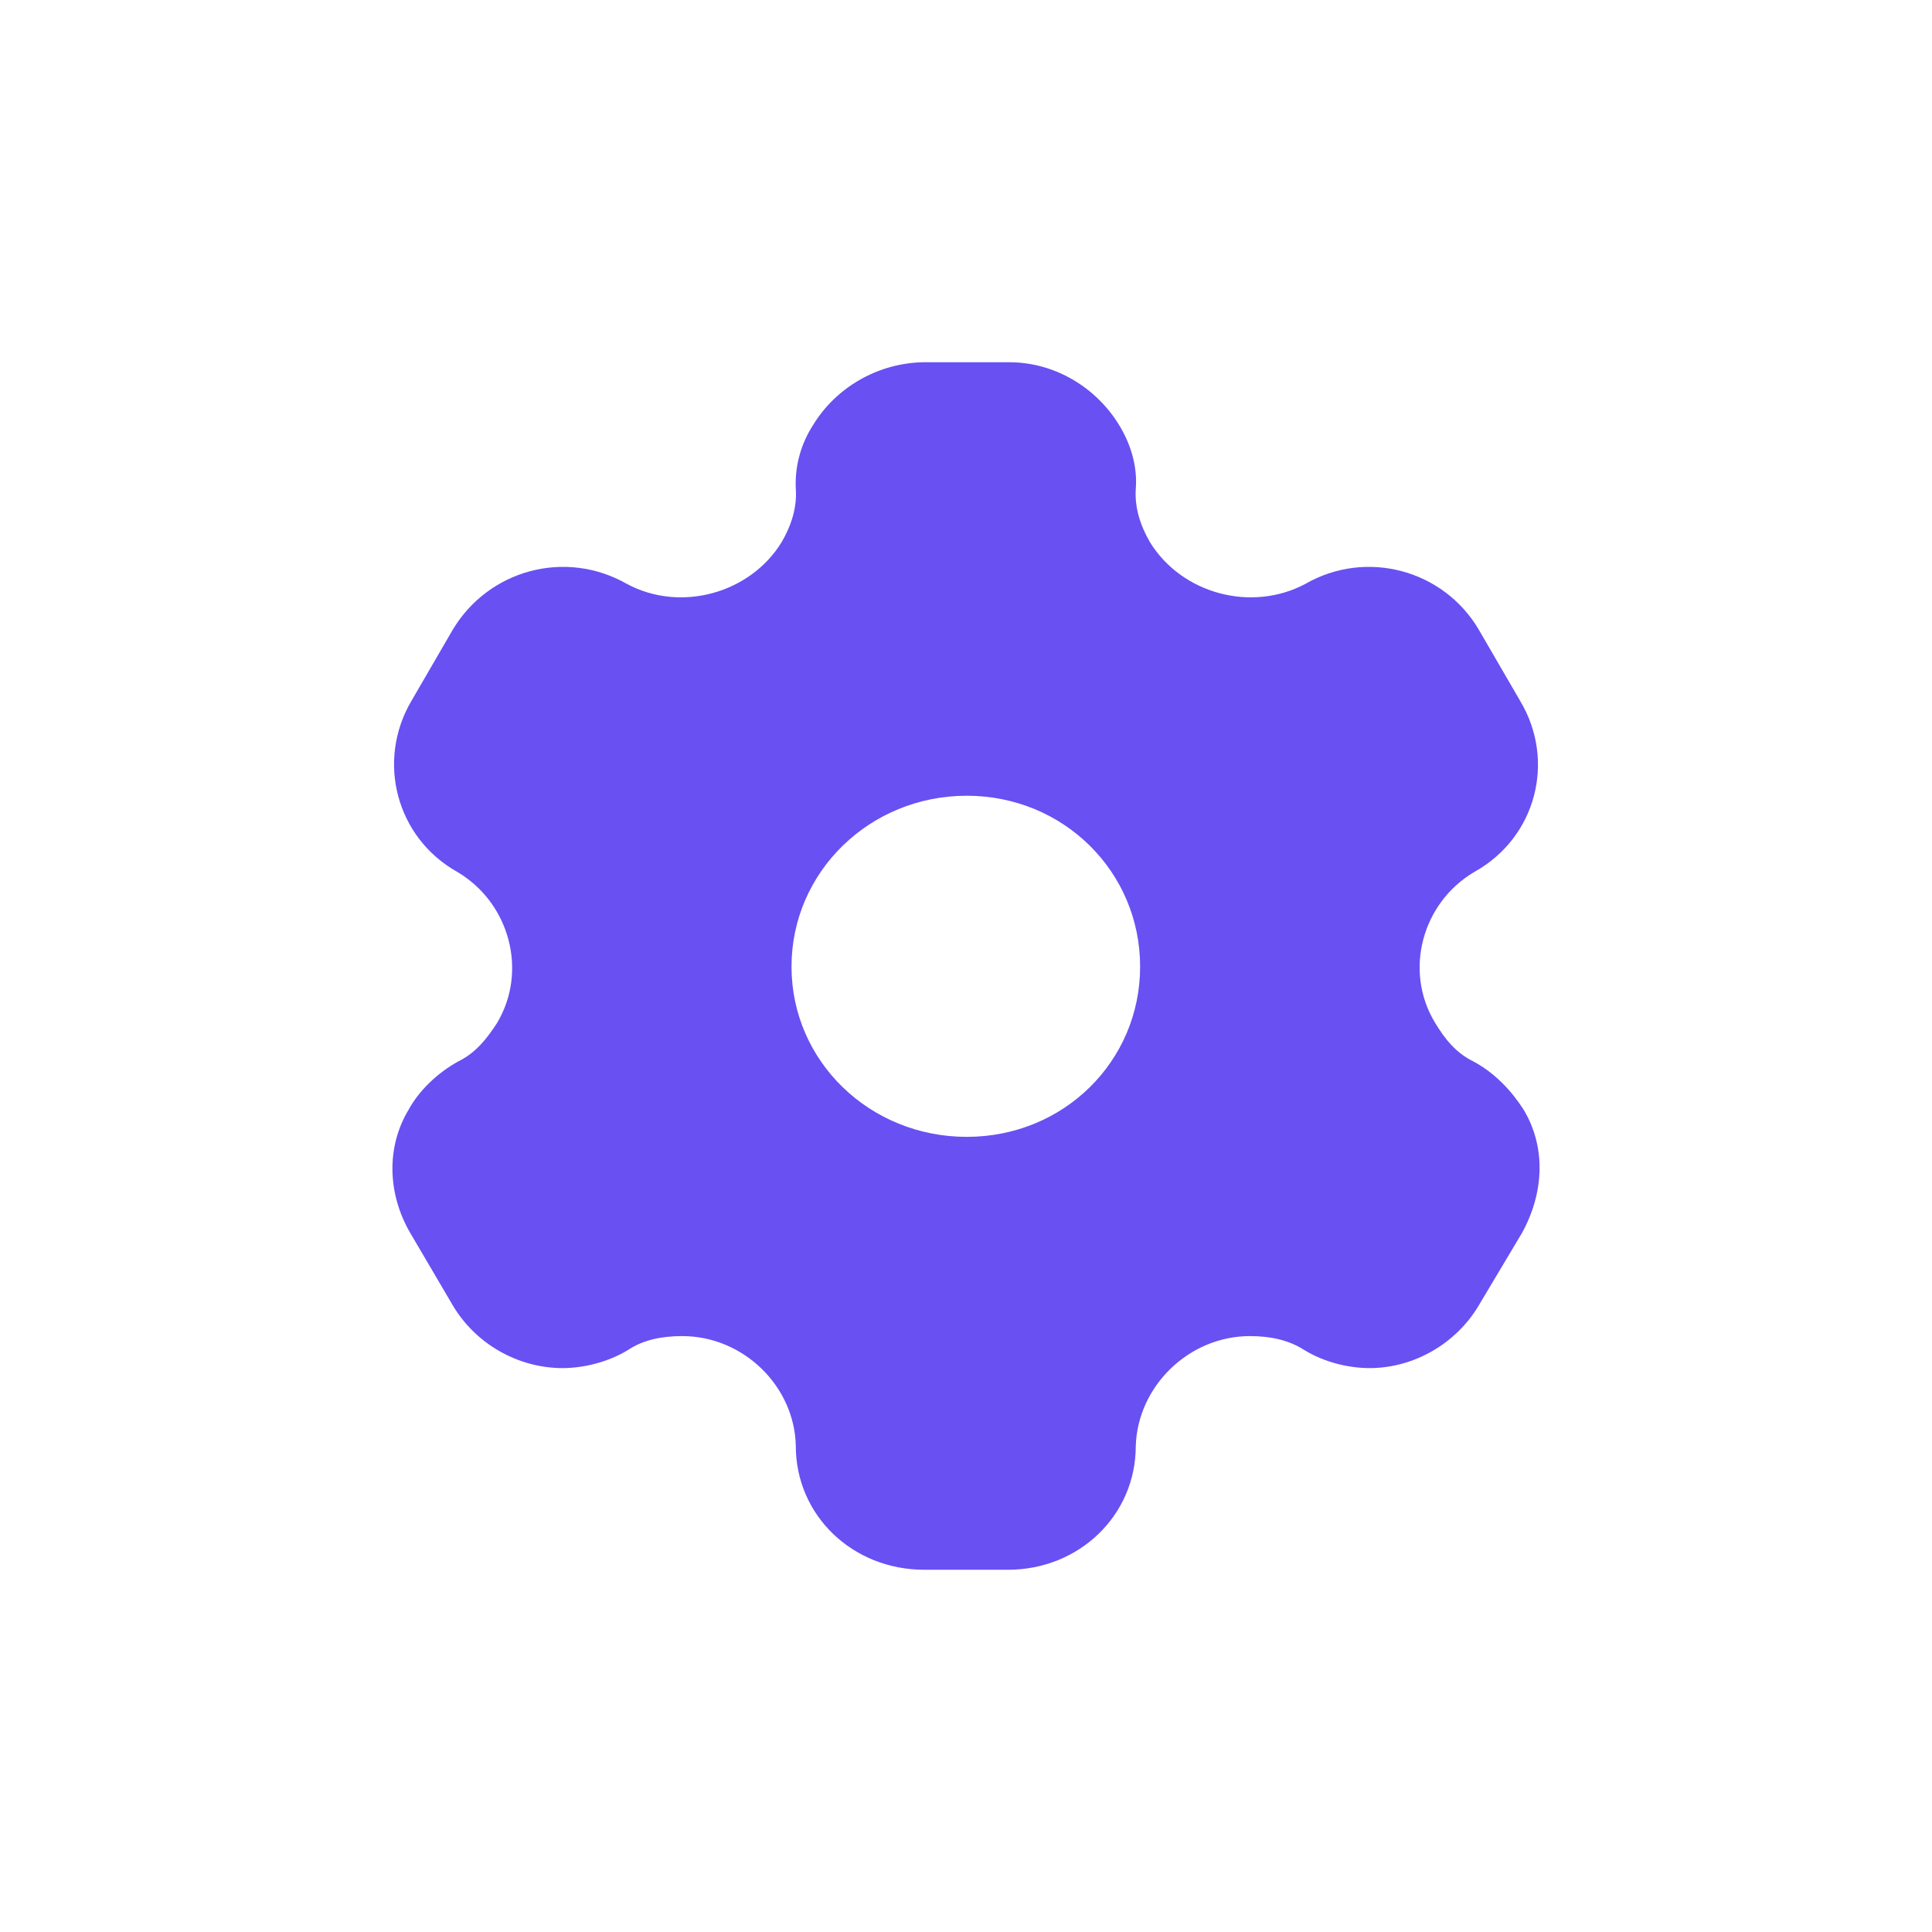 <svg width="32" height="32" viewBox="0 0 32 32" fill="none" xmlns="http://www.w3.org/2000/svg">
<path d="M16.717 6C17.474 6 18.158 6.42 18.536 7.04C18.72 7.34 18.843 7.71 18.812 8.1C18.792 8.4 18.884 8.7 19.047 8.98C19.569 9.83 20.723 10.15 21.623 9.67C22.634 9.09 23.912 9.44 24.494 10.43L25.179 11.61C25.772 12.6 25.445 13.87 24.423 14.44C23.554 14.95 23.247 16.08 23.769 16.94C23.932 17.21 24.116 17.44 24.402 17.58C24.76 17.77 25.036 18.07 25.23 18.37C25.608 18.99 25.578 19.75 25.21 20.42L24.494 21.62C24.116 22.26 23.411 22.66 22.686 22.66C22.328 22.66 21.929 22.56 21.602 22.36C21.337 22.19 21.03 22.13 20.703 22.13C19.691 22.13 18.843 22.96 18.812 23.95C18.812 25.1 17.872 26 16.697 26H15.307C14.121 26 13.181 25.1 13.181 23.95C13.161 22.96 12.313 22.13 11.301 22.13C10.964 22.13 10.657 22.19 10.402 22.36C10.075 22.56 9.666 22.66 9.318 22.66C8.582 22.66 7.877 22.26 7.499 21.62L6.794 20.42C6.416 19.77 6.395 18.99 6.774 18.37C6.937 18.07 7.244 17.77 7.591 17.58C7.877 17.44 8.061 17.21 8.235 16.94C8.746 16.08 8.439 14.95 7.571 14.44C6.559 13.87 6.232 12.6 6.814 11.61L7.499 10.43C8.092 9.44 9.359 9.09 10.381 9.67C11.27 10.15 12.425 9.83 12.946 8.98C13.11 8.7 13.202 8.4 13.181 8.1C13.161 7.71 13.273 7.34 13.467 7.04C13.845 6.42 14.53 6.02 15.276 6H16.717ZM16.012 13.18C14.408 13.18 13.11 14.44 13.11 16.01C13.11 17.58 14.408 18.83 16.012 18.83C17.616 18.83 18.884 17.58 18.884 16.01C18.884 14.44 17.616 13.18 16.012 13.18Z" fill="#6850F3"/>
</svg>
